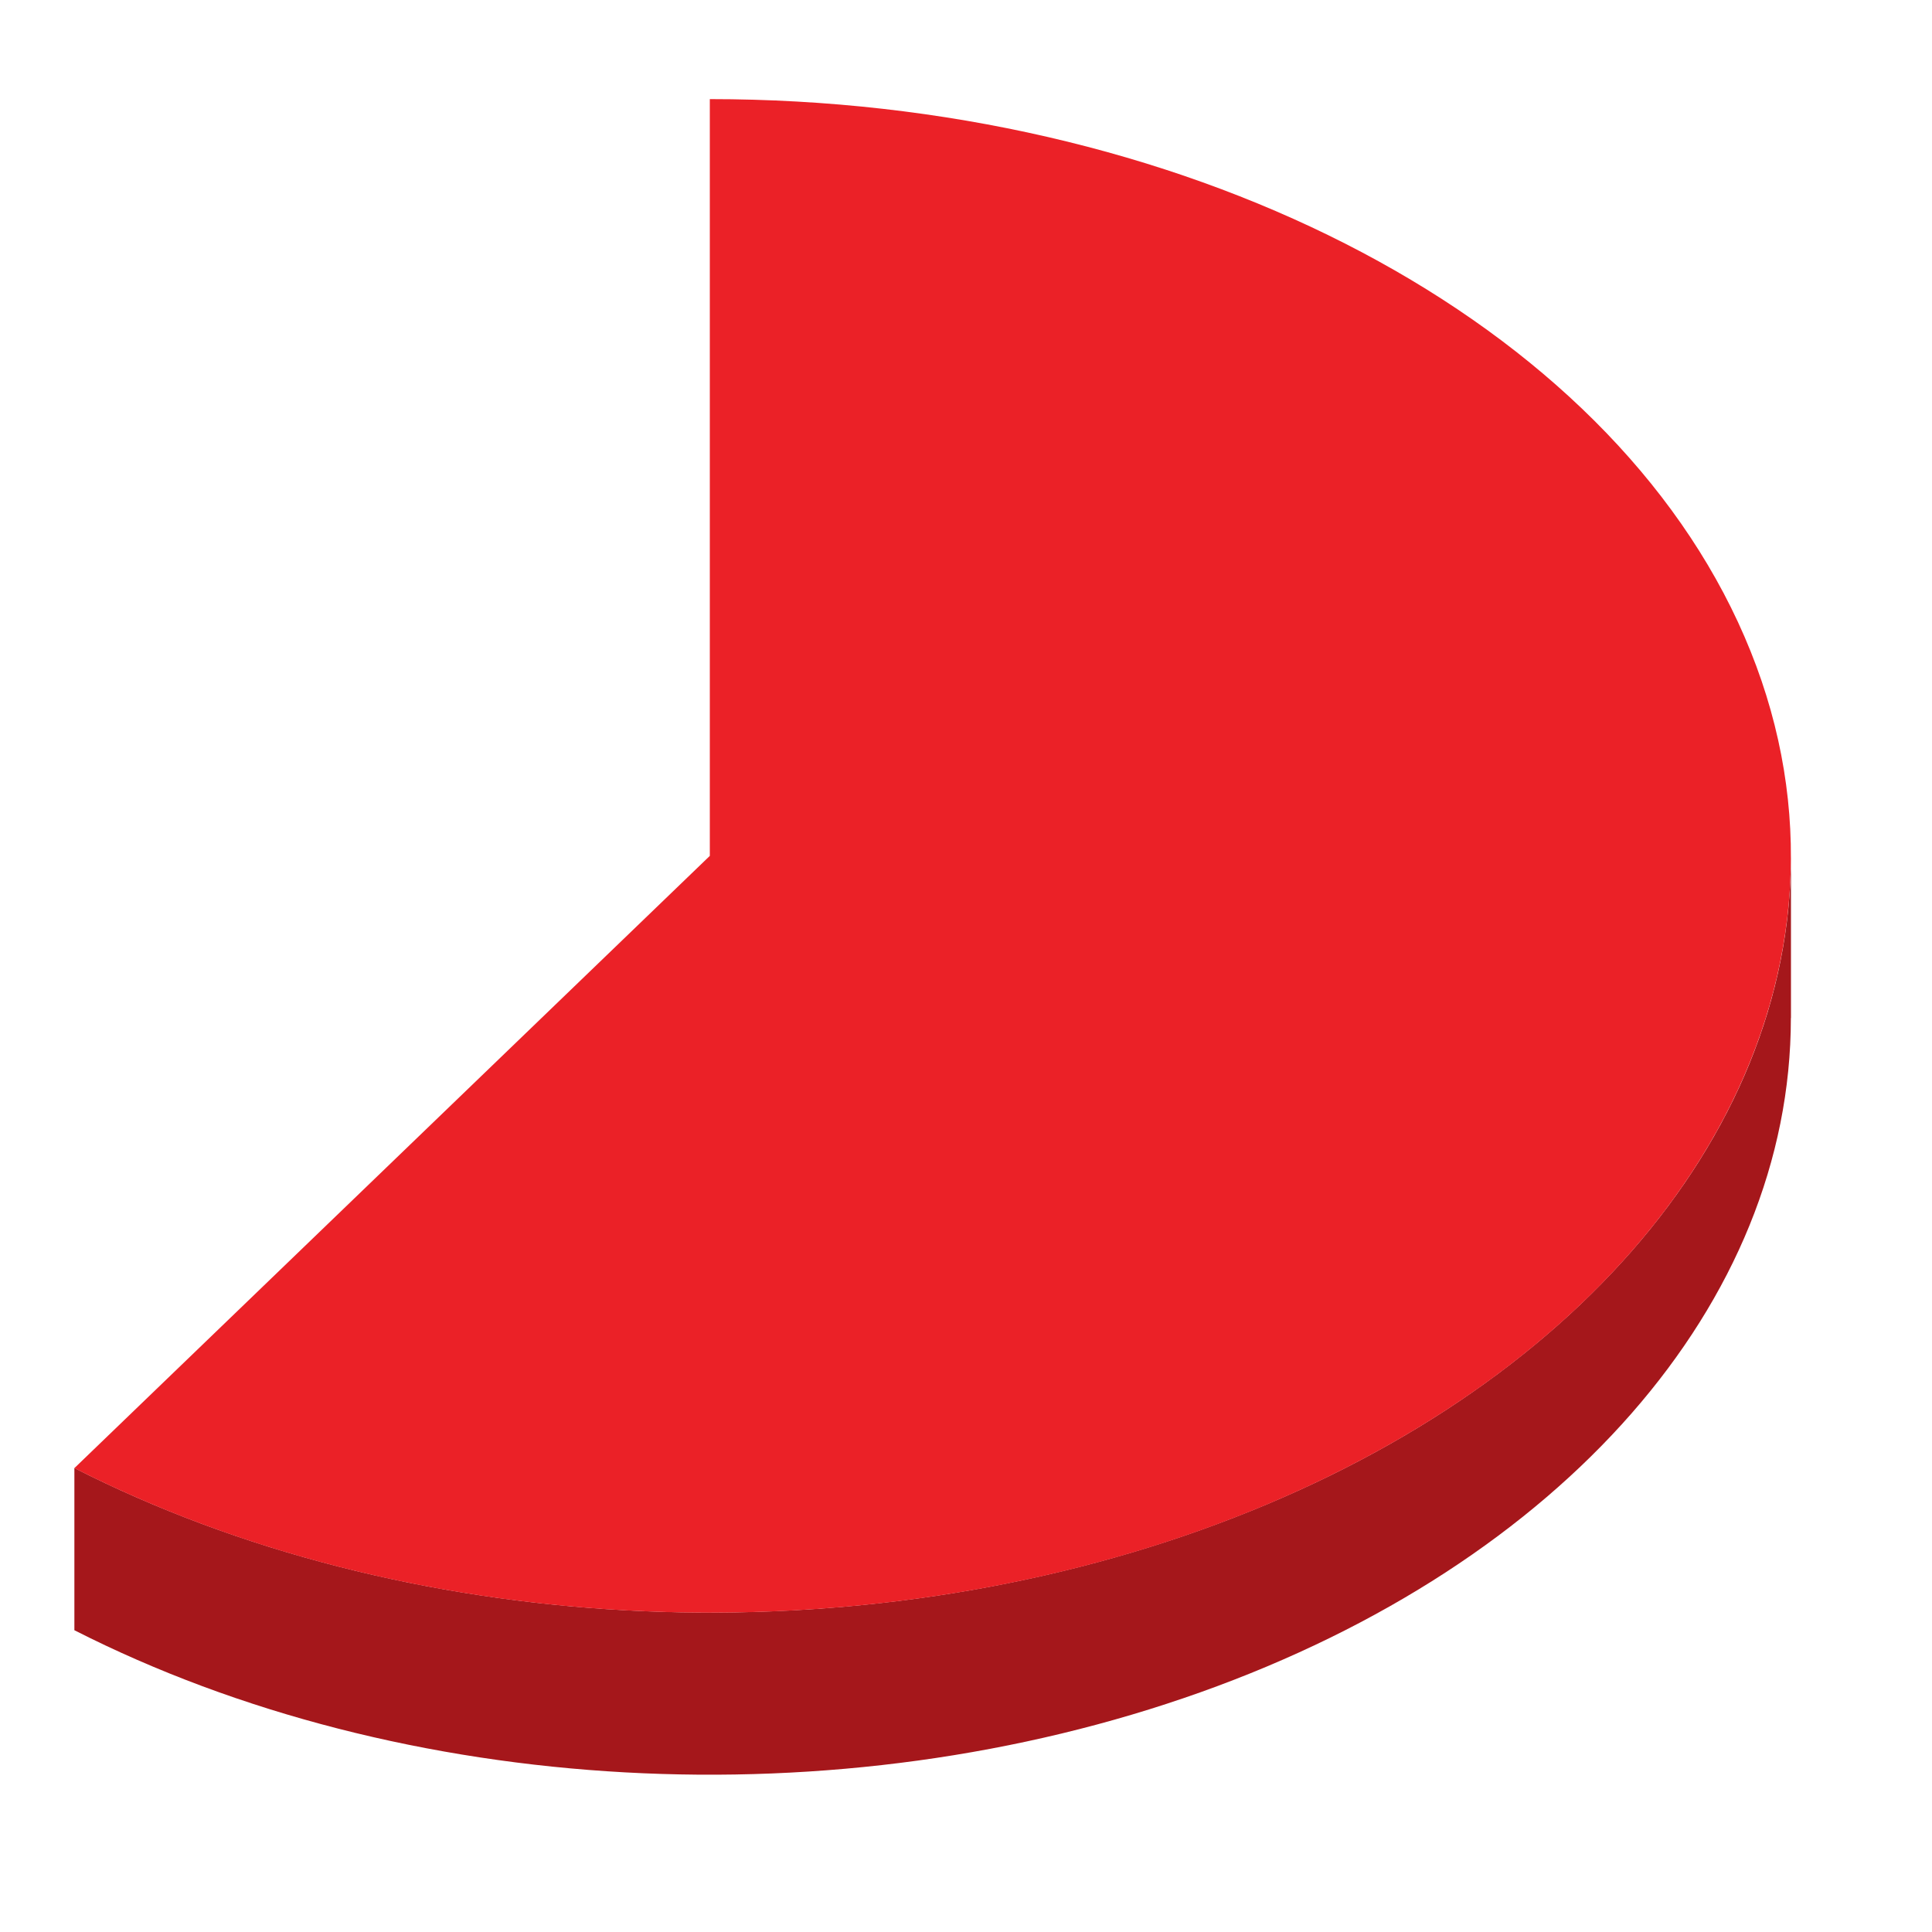 <?xml version="1.0" encoding="utf-8"?>
<!-- Generator: Adobe Illustrator 26.5.0, SVG Export Plug-In . SVG Version: 6.00 Build 0)  -->
<svg version="1.1" id="Layer_1" xmlns="http://www.w3.org/2000/svg" xmlns:xlink="http://www.w3.org/1999/xlink" x="0px" y="0px"
	 viewBox="0 0 2000 2000" style="enable-background:new 0 0 2000 2000;" xml:space="preserve">
<style type="text/css">
	.st0{fill:#A5171B;}
	.st1{fill:#EB2127;}
</style>
<path class="st0" d="M1853.9,1053.8c0,294.6-236.1,564.3-611.1,698S417.5,1860.7,77,1687.6v-167.9
	c340.5,173.2,790.9,198,1165.9,64.2s611.1-403.4,611.1-698V1053.8z"/>
<path class="st1" d="M734.8,102.6c484.8,0,914.5,218.5,1064.3,541.3s-14.3,676.4-406.5,875.9c-392.2,199.5-923.4,199.5-1315.6,0
	l657.8-633.8V102.6z"/>
</svg>
